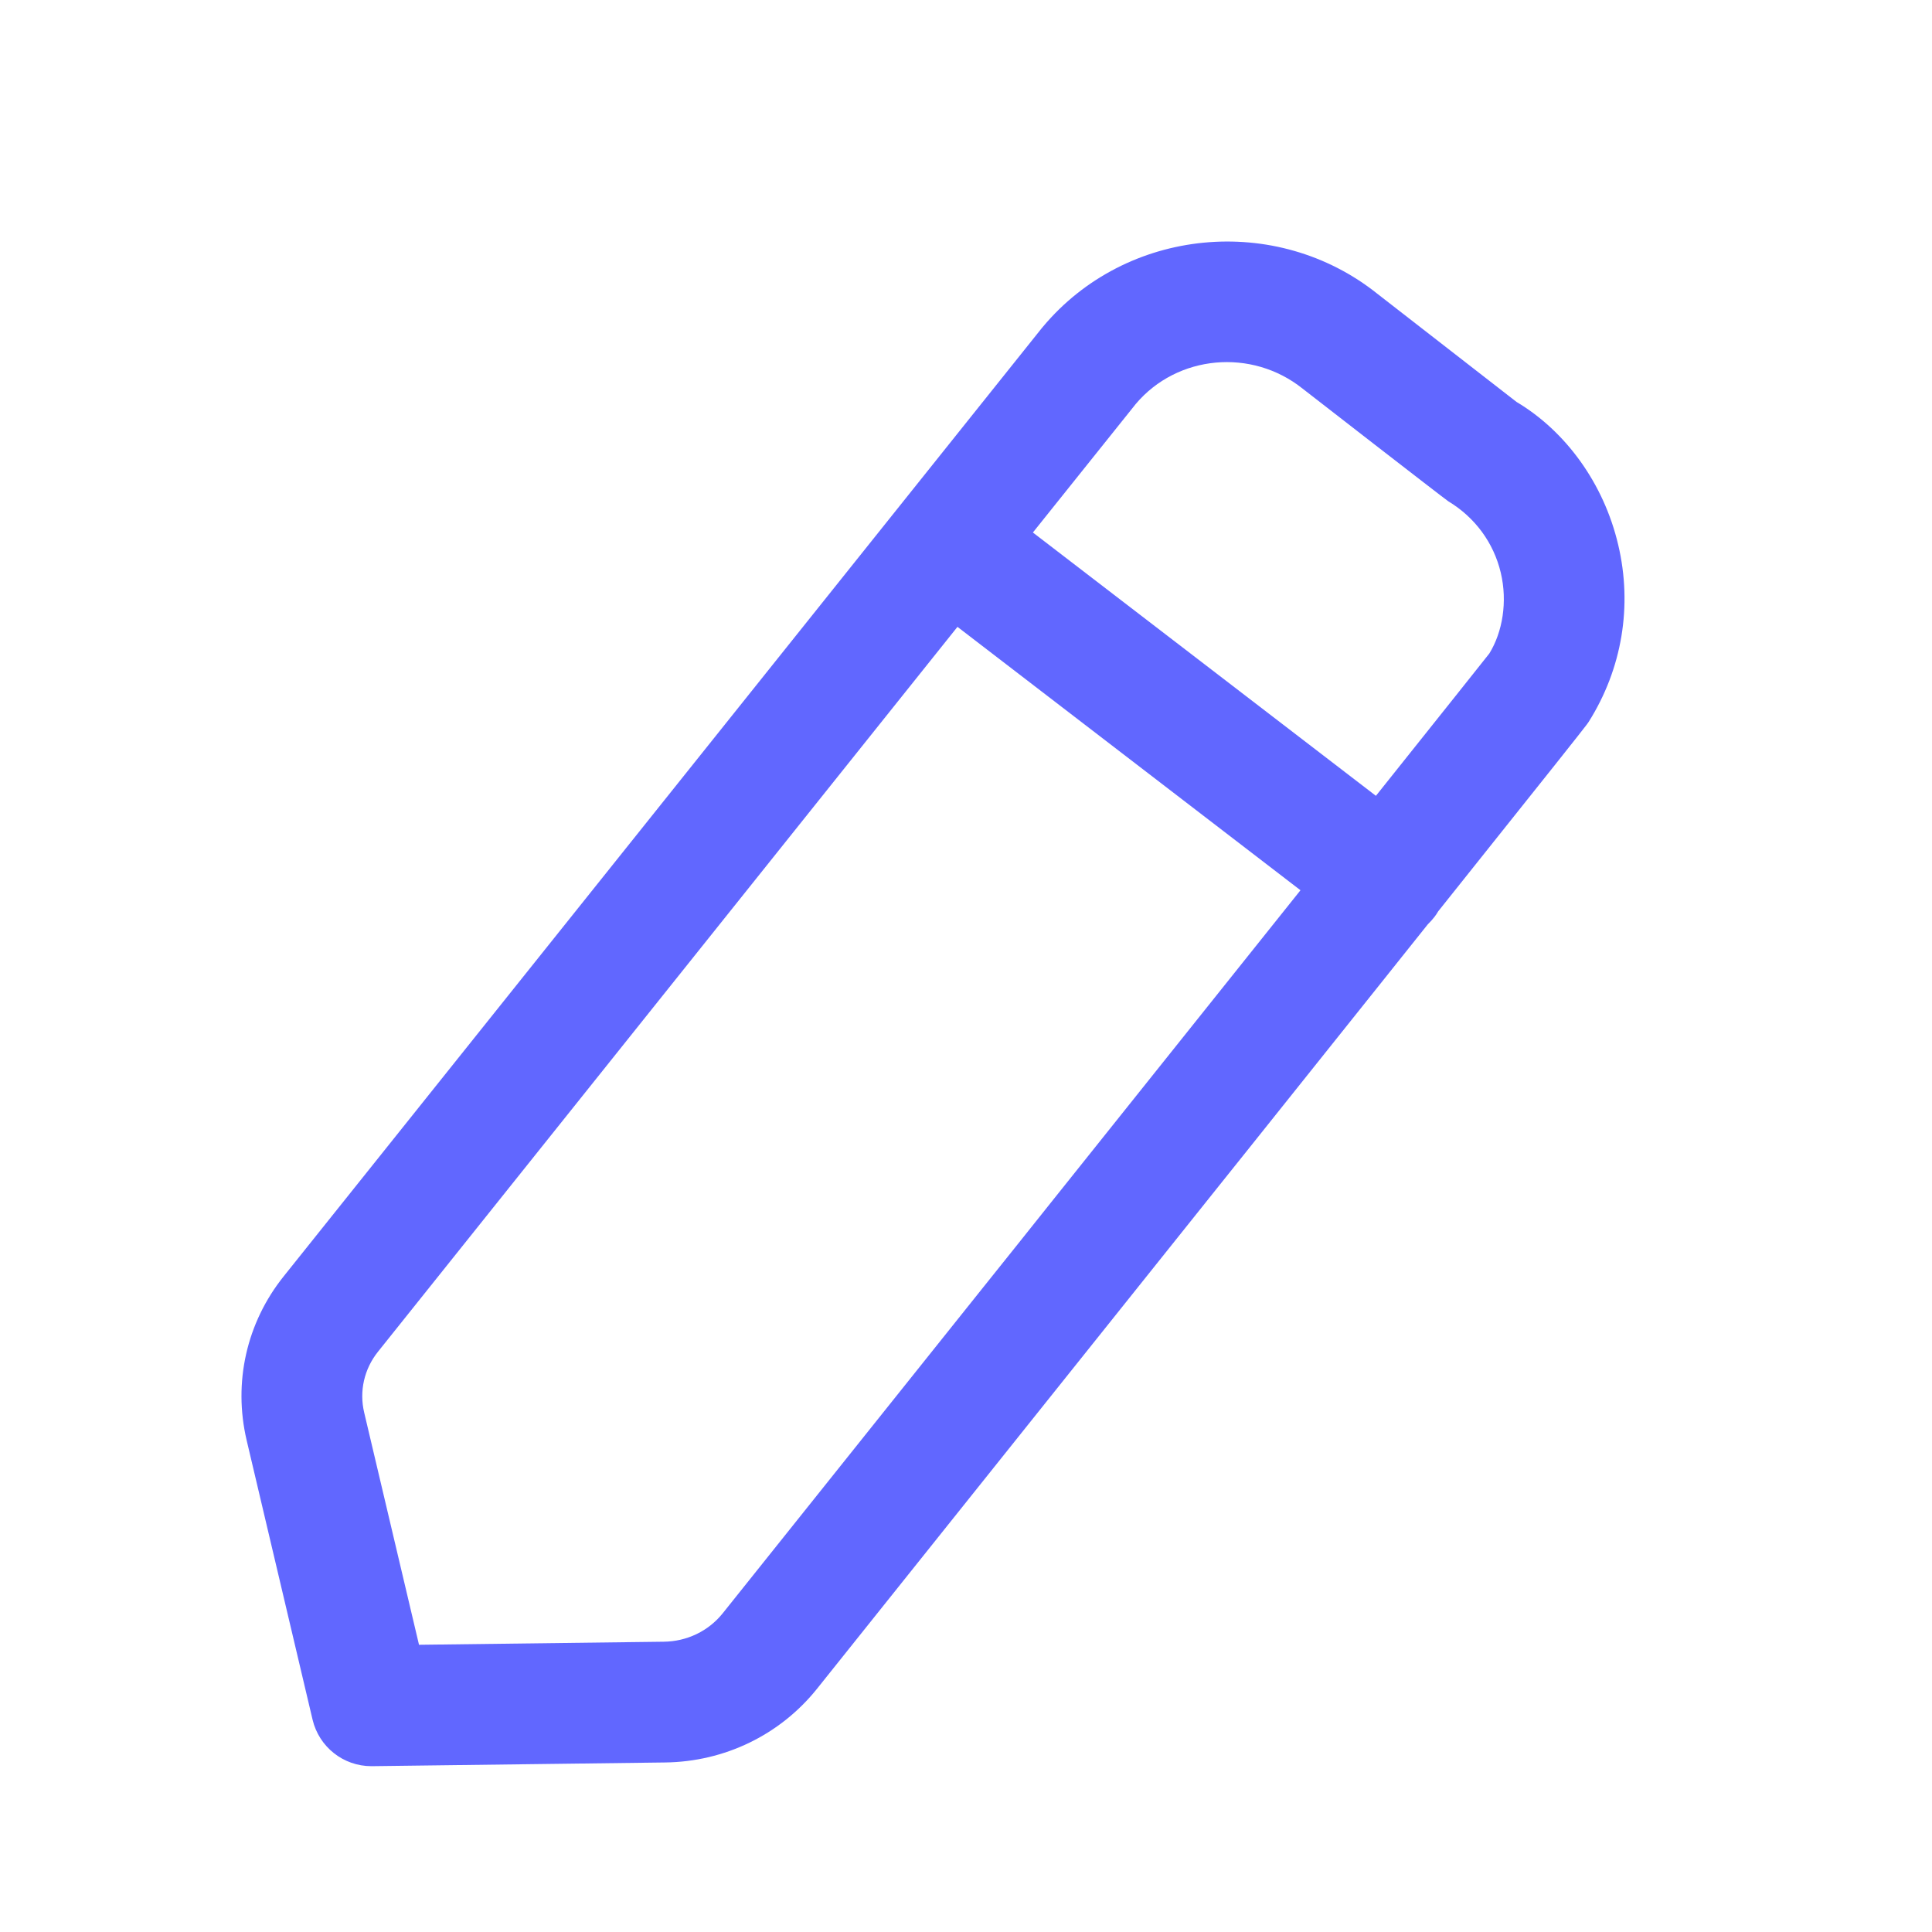 <svg width="24" height="24" viewBox="0 0 24 24" fill="none" xmlns="http://www.w3.org/2000/svg">
<g id="Category">
<path id="Combined-Shape" fill-rule="evenodd" clip-rule="evenodd" d="M17.116 3.654C17.166 3.693 18.839 4.993 18.839 4.993C19.447 5.355 19.922 6.002 20.102 6.768C20.281 7.526 20.151 8.308 19.734 8.969C19.732 8.973 19.729 8.977 19.719 8.99L19.712 9C19.644 9.09 19.35 9.462 17.865 11.322C17.851 11.347 17.835 11.37 17.818 11.392C17.793 11.424 17.766 11.454 17.737 11.482C17.635 11.609 17.528 11.743 17.416 11.884L17.188 12.17C16.718 12.759 16.16 13.457 15.498 14.286L15.158 14.711C13.881 16.31 12.244 18.357 10.148 20.98C9.689 21.552 9.001 21.885 8.262 21.894L4.623 21.94H4.613C4.266 21.94 3.964 21.702 3.883 21.363L3.064 17.892C2.895 17.173 3.063 16.431 3.524 15.855L12.944 4.073C12.948 4.069 12.951 4.064 12.955 4.06C13.988 2.825 15.856 2.643 17.116 3.654ZM11.894 7.787L4.695 16.792C4.524 17.006 4.461 17.282 4.524 17.547L5.205 20.432L8.244 20.394C8.533 20.391 8.8 20.262 8.977 20.042C9.889 18.901 11.034 17.468 12.212 15.994L12.629 15.473L13.046 14.95C14.151 13.568 15.242 12.202 16.155 11.059L11.894 7.787ZM14.11 5.017L12.831 6.615L17.092 9.886C17.912 8.859 18.451 8.182 18.501 8.118C18.665 7.852 18.729 7.476 18.643 7.114C18.555 6.743 18.324 6.428 17.991 6.227C17.92 6.178 16.235 4.87 16.183 4.829C15.549 4.321 14.624 4.409 14.11 5.017Z" fill="#6167FF"/>
</g>
</svg>
